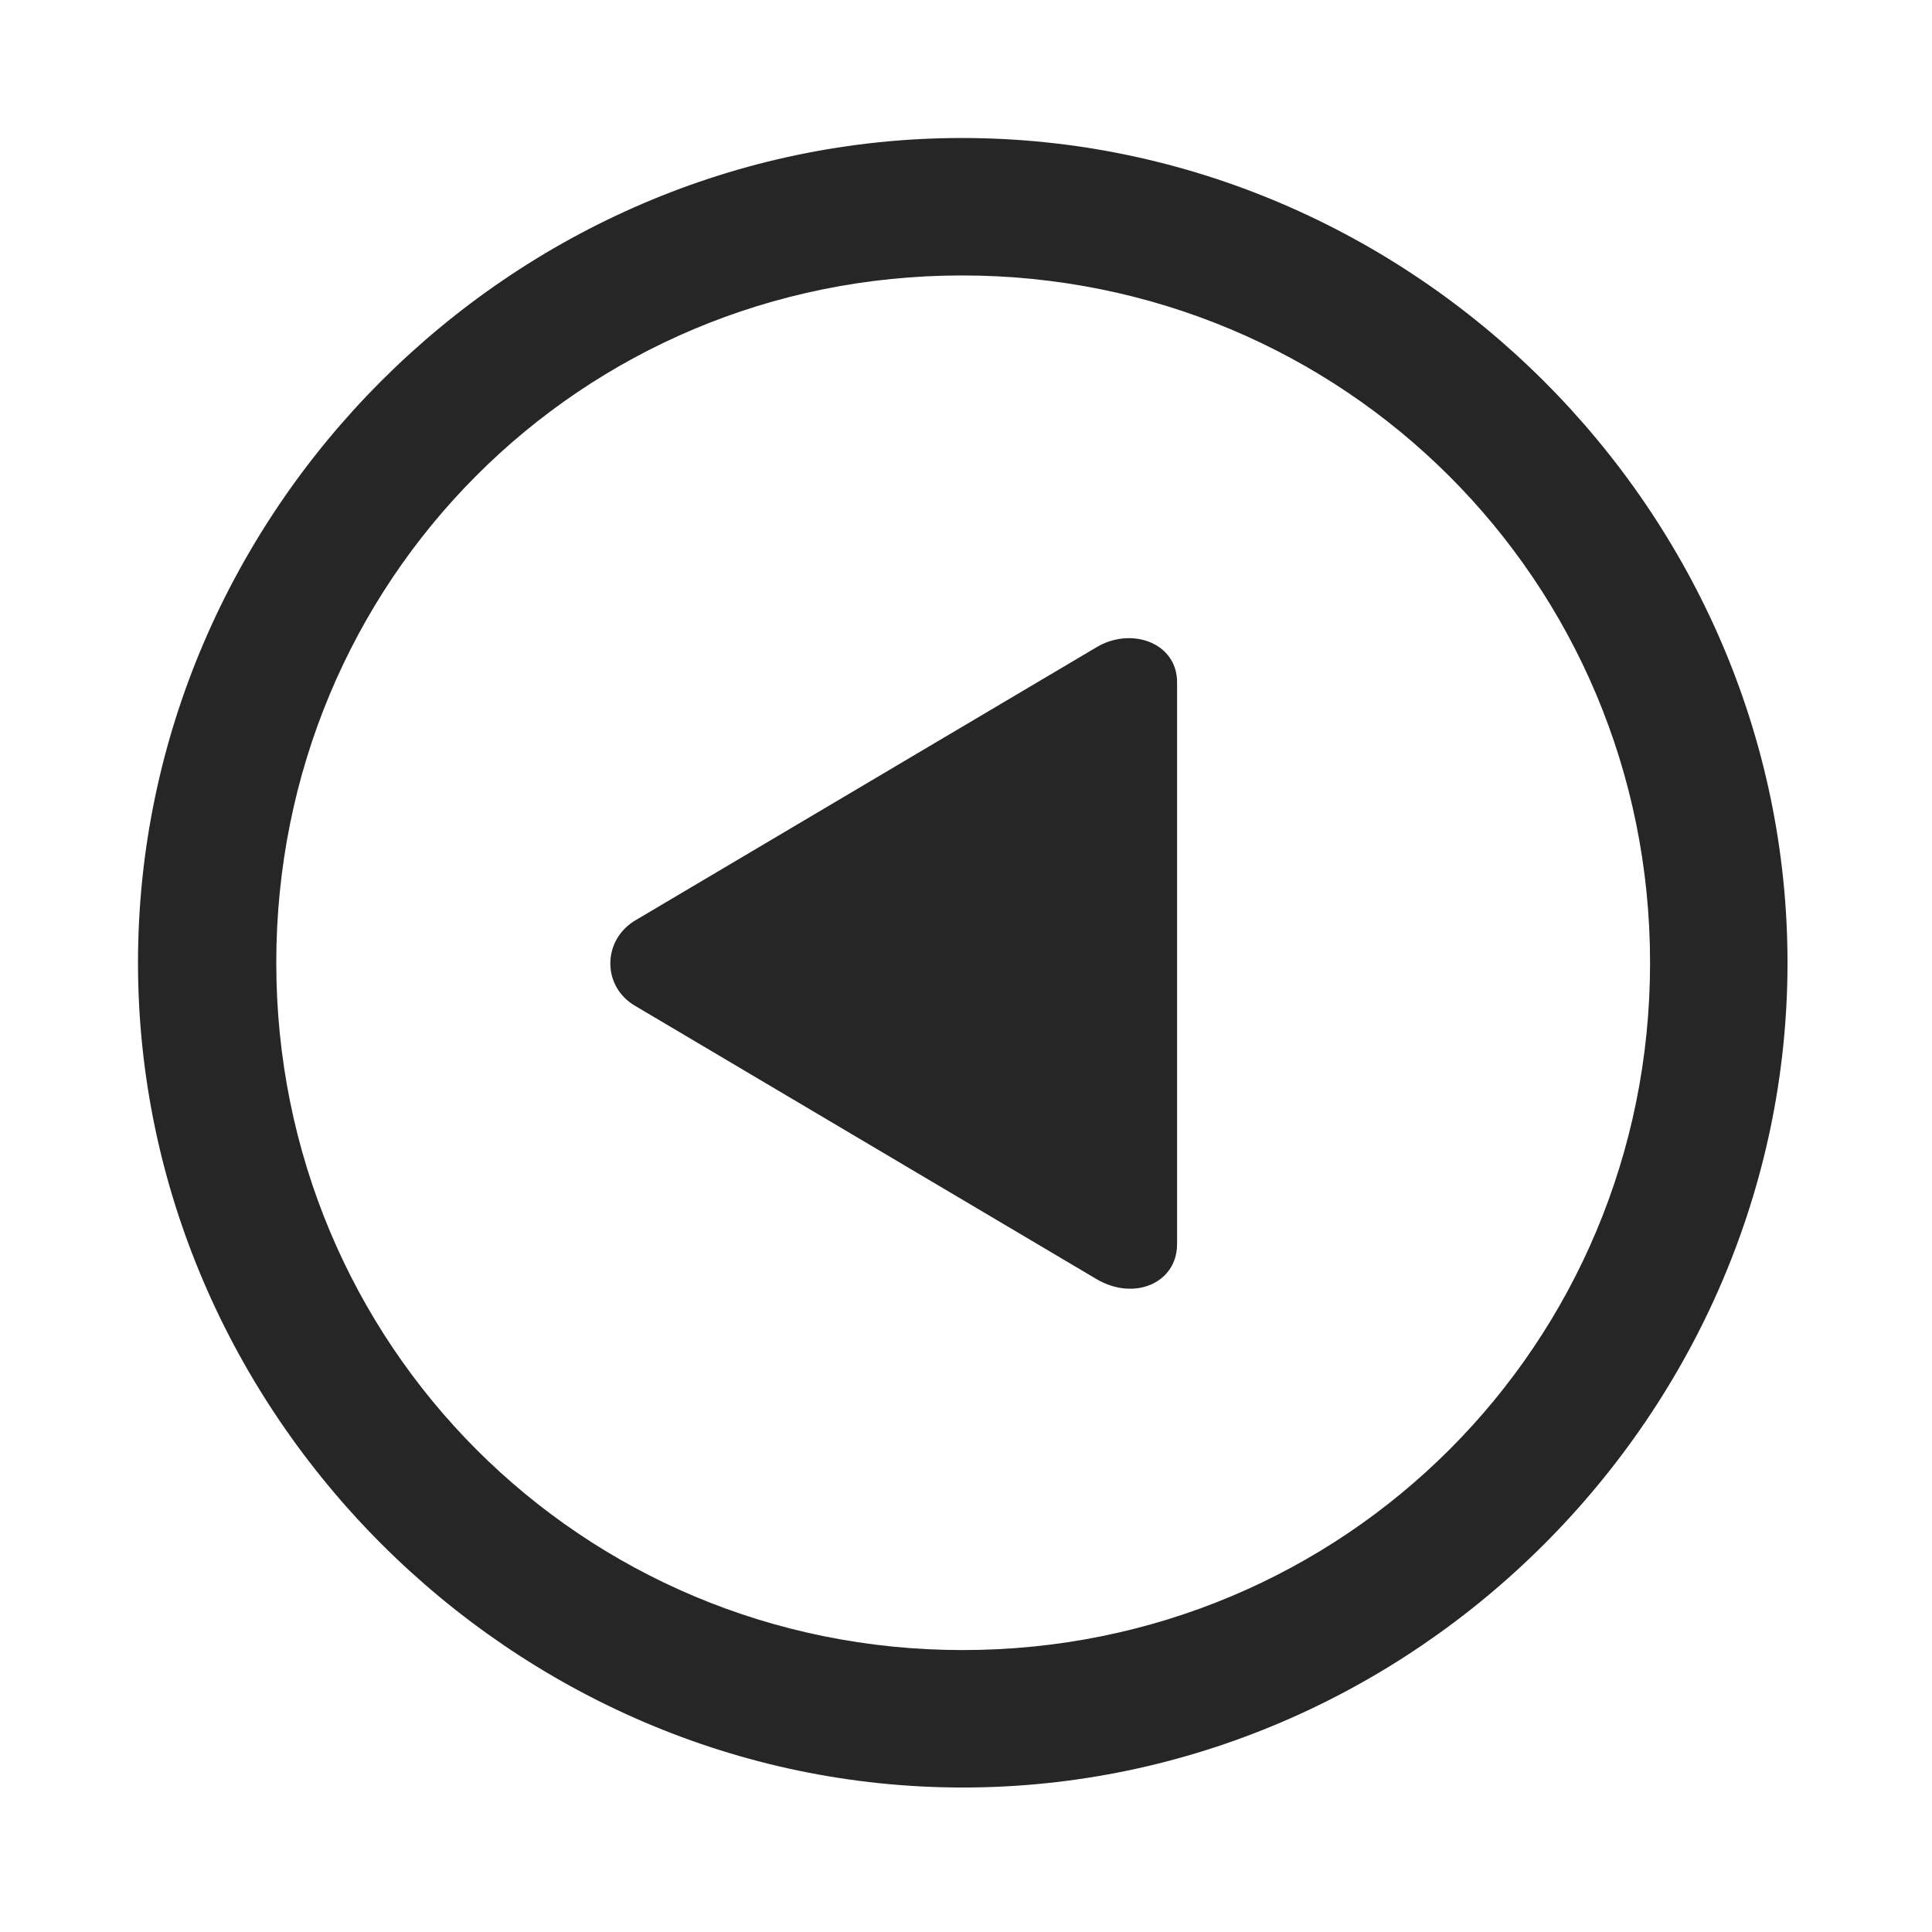 <svg width="28" height="28" viewBox="0 0 28 28" fill="none" xmlns="http://www.w3.org/2000/svg">
<path d="M13.953 25.906C20.492 25.906 25.906 20.48 25.906 13.953C25.906 7.414 20.48 2 13.941 2C7.414 2 2 7.414 2 13.953C2 20.48 7.426 25.906 13.953 25.906ZM13.953 23.914C8.422 23.914 4.004 19.484 4.004 13.953C4.004 8.422 8.41 3.992 13.941 3.992C19.473 3.992 23.914 8.422 23.914 13.953C23.914 19.484 19.484 23.914 13.953 23.914Z" fill="black" fill-opacity="0.85"/>
<path d="M9.219 14.586L15.887 18.535C16.438 18.863 17.059 18.594 17.059 18.031V9.887C17.059 9.312 16.391 9.078 15.887 9.383L9.219 13.332C8.727 13.613 8.715 14.305 9.219 14.586Z" fill="black" fill-opacity="0.85"/>
</svg>
